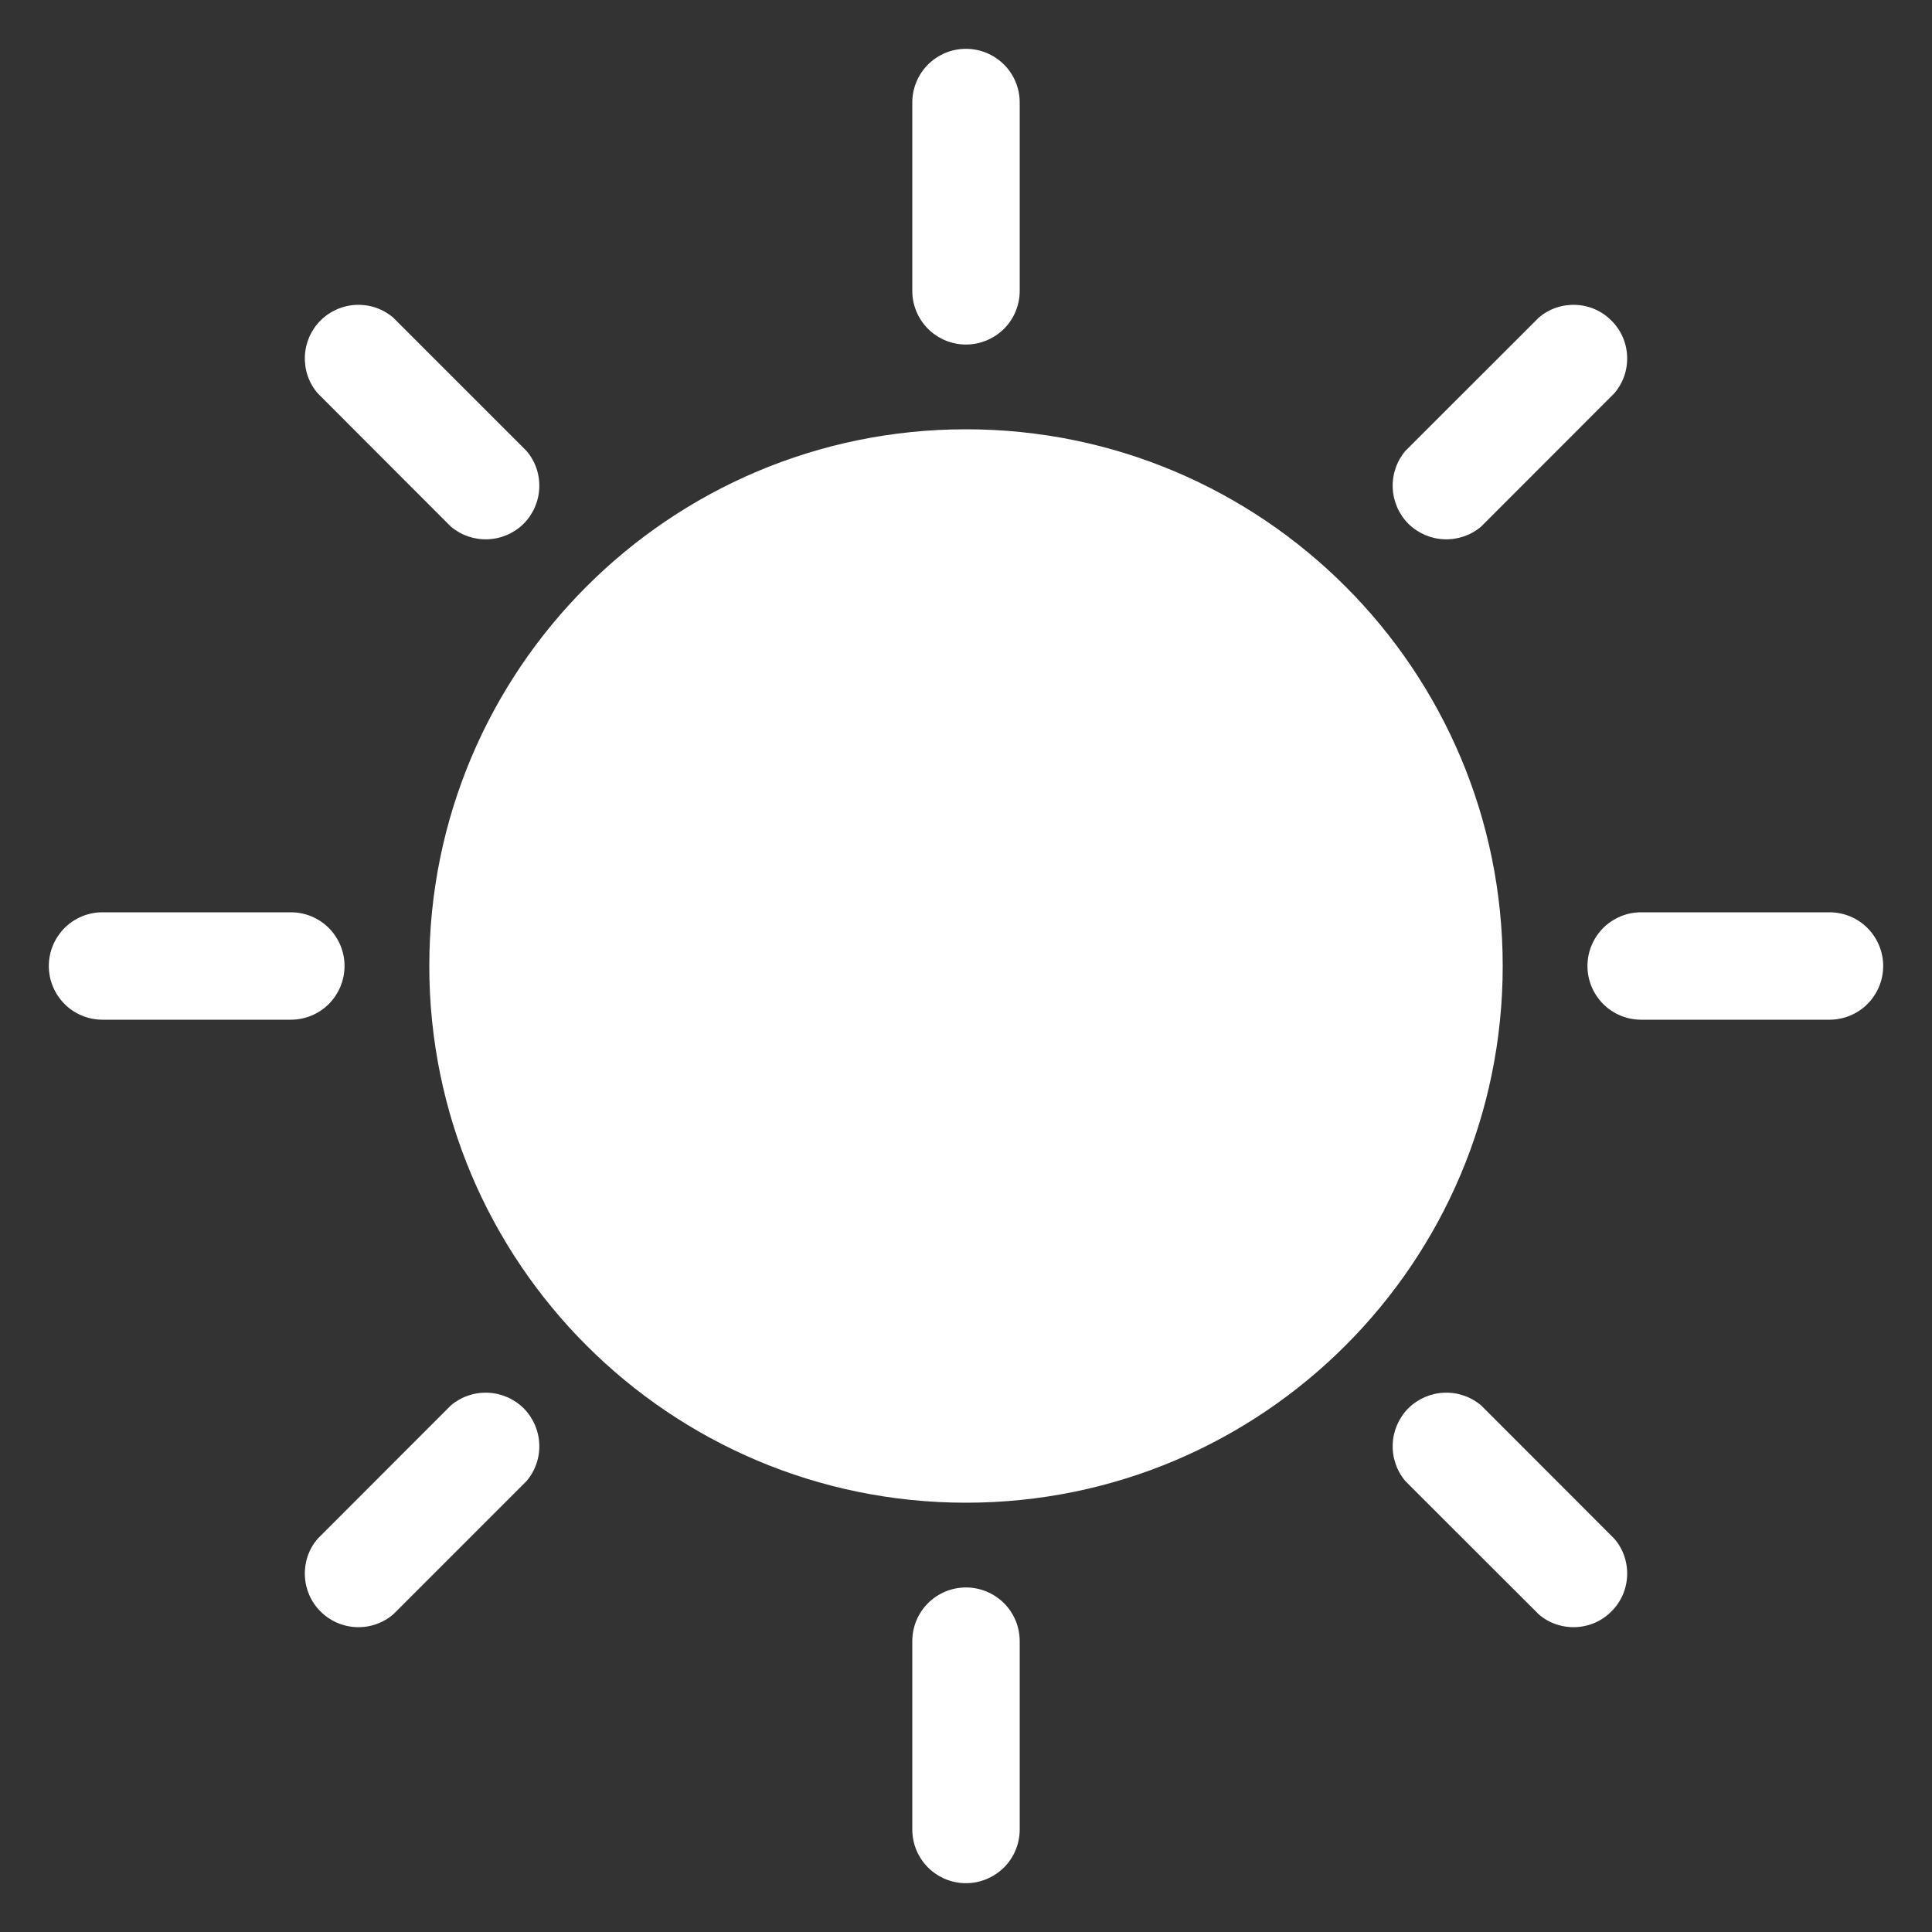 <svg width="15" height="15" viewBox="0 0 15 15" fill="none" xmlns="http://www.w3.org/2000/svg">
  <rect x="0" y="0" width="15" height="15" fill="#333333" stroke="none"/>
  <path
    d="M7.5 2.675C7.61 2.675 7.716 2.631 7.795 2.553C7.873 2.475 7.917 2.369 7.917 2.258V0.796C7.917 0.685 7.873 0.579 7.795 0.501C7.716 0.423 7.61 0.379 7.5 0.379C7.389 0.379 7.283 0.423 7.205 0.501C7.127 0.579 7.083 0.685 7.083 0.796V2.258C7.083 2.369 7.127 2.475 7.205 2.553C7.283 2.631 7.389 2.675 7.5 2.675Z"
    fill="#FFFFFF" />
  <path
    d="M7.5 12.325C7.389 12.325 7.283 12.369 7.205 12.447C7.127 12.525 7.083 12.631 7.083 12.742V14.204C7.083 14.315 7.127 14.421 7.205 14.499C7.283 14.577 7.389 14.621 7.5 14.621C7.61 14.621 7.716 14.577 7.795 14.499C7.873 14.421 7.917 14.315 7.917 14.204V12.742C7.917 12.631 7.873 12.525 7.795 12.447C7.716 12.369 7.61 12.325 7.5 12.325Z"
    fill="#FFFFFF" />
  <path
    d="M3.5 4.088C3.58 4.156 3.682 4.191 3.787 4.187C3.892 4.183 3.991 4.14 4.066 4.066C4.14 3.991 4.183 3.892 4.187 3.787C4.191 3.682 4.156 3.58 4.087 3.5L3.054 2.467C2.974 2.398 2.872 2.363 2.767 2.367C2.662 2.371 2.563 2.414 2.488 2.489C2.414 2.563 2.371 2.662 2.367 2.767C2.363 2.872 2.398 2.974 2.467 3.054L3.5 4.088Z"
    fill="#FFFFFF" />
  <path
    d="M11.5 10.912C11.42 10.844 11.318 10.809 11.213 10.813C11.108 10.817 11.009 10.86 10.934 10.934C10.86 11.009 10.817 11.108 10.813 11.213C10.809 11.318 10.844 11.42 10.912 11.5L11.946 12.533C12.025 12.602 12.128 12.637 12.233 12.633C12.338 12.629 12.437 12.586 12.511 12.511C12.586 12.437 12.629 12.338 12.633 12.233C12.637 12.128 12.602 12.025 12.533 11.946L11.5 10.912Z"
    fill="#FFFFFF" />
  <path
    d="M2.675 7.5C2.675 7.389 2.631 7.284 2.553 7.205C2.475 7.127 2.369 7.083 2.258 7.083H0.796C0.685 7.083 0.579 7.127 0.501 7.205C0.423 7.284 0.379 7.389 0.379 7.5C0.379 7.611 0.423 7.716 0.501 7.795C0.579 7.873 0.685 7.917 0.796 7.917H2.258C2.369 7.917 2.475 7.873 2.553 7.795C2.631 7.716 2.675 7.611 2.675 7.5Z"
    fill="#FFFFFF" />
  <path
    d="M14.204 7.083H12.742C12.631 7.083 12.525 7.127 12.447 7.205C12.369 7.284 12.325 7.389 12.325 7.5C12.325 7.611 12.369 7.716 12.447 7.795C12.525 7.873 12.631 7.917 12.742 7.917H14.204C14.315 7.917 14.421 7.873 14.499 7.795C14.577 7.716 14.621 7.611 14.621 7.5C14.621 7.389 14.577 7.284 14.499 7.205C14.421 7.127 14.315 7.083 14.204 7.083Z"
    fill="#FFFFFF" />
  <path
    d="M3.5 10.912L2.467 11.946C2.398 12.025 2.363 12.128 2.367 12.233C2.371 12.338 2.414 12.437 2.488 12.511C2.563 12.586 2.662 12.629 2.767 12.633C2.872 12.637 2.974 12.602 3.054 12.533L4.087 11.5C4.156 11.42 4.191 11.318 4.187 11.213C4.183 11.108 4.14 11.009 4.066 10.934C3.991 10.86 3.892 10.817 3.787 10.813C3.682 10.809 3.58 10.844 3.5 10.912Z"
    fill="#FFFFFF" />
  <path
    d="M11.5 4.088L12.533 3.054C12.602 2.974 12.637 2.872 12.633 2.767C12.629 2.662 12.586 2.563 12.511 2.489C12.437 2.414 12.338 2.371 12.233 2.367C12.128 2.363 12.025 2.398 11.946 2.467L10.912 3.5C10.844 3.58 10.809 3.682 10.813 3.787C10.817 3.892 10.86 3.991 10.934 4.066C11.009 4.14 11.108 4.183 11.213 4.187C11.318 4.191 11.42 4.156 11.5 4.088Z"
    fill="#FFFFFF" />
  <path
    d="M7.5 11.667C9.801 11.667 11.667 9.801 11.667 7.5C11.667 5.199 9.801 3.333 7.5 3.333C5.199 3.333 3.333 5.199 3.333 7.5C3.333 9.801 5.199 11.667 7.5 11.667Z"
    fill="#FFFFFF" />
</svg>
